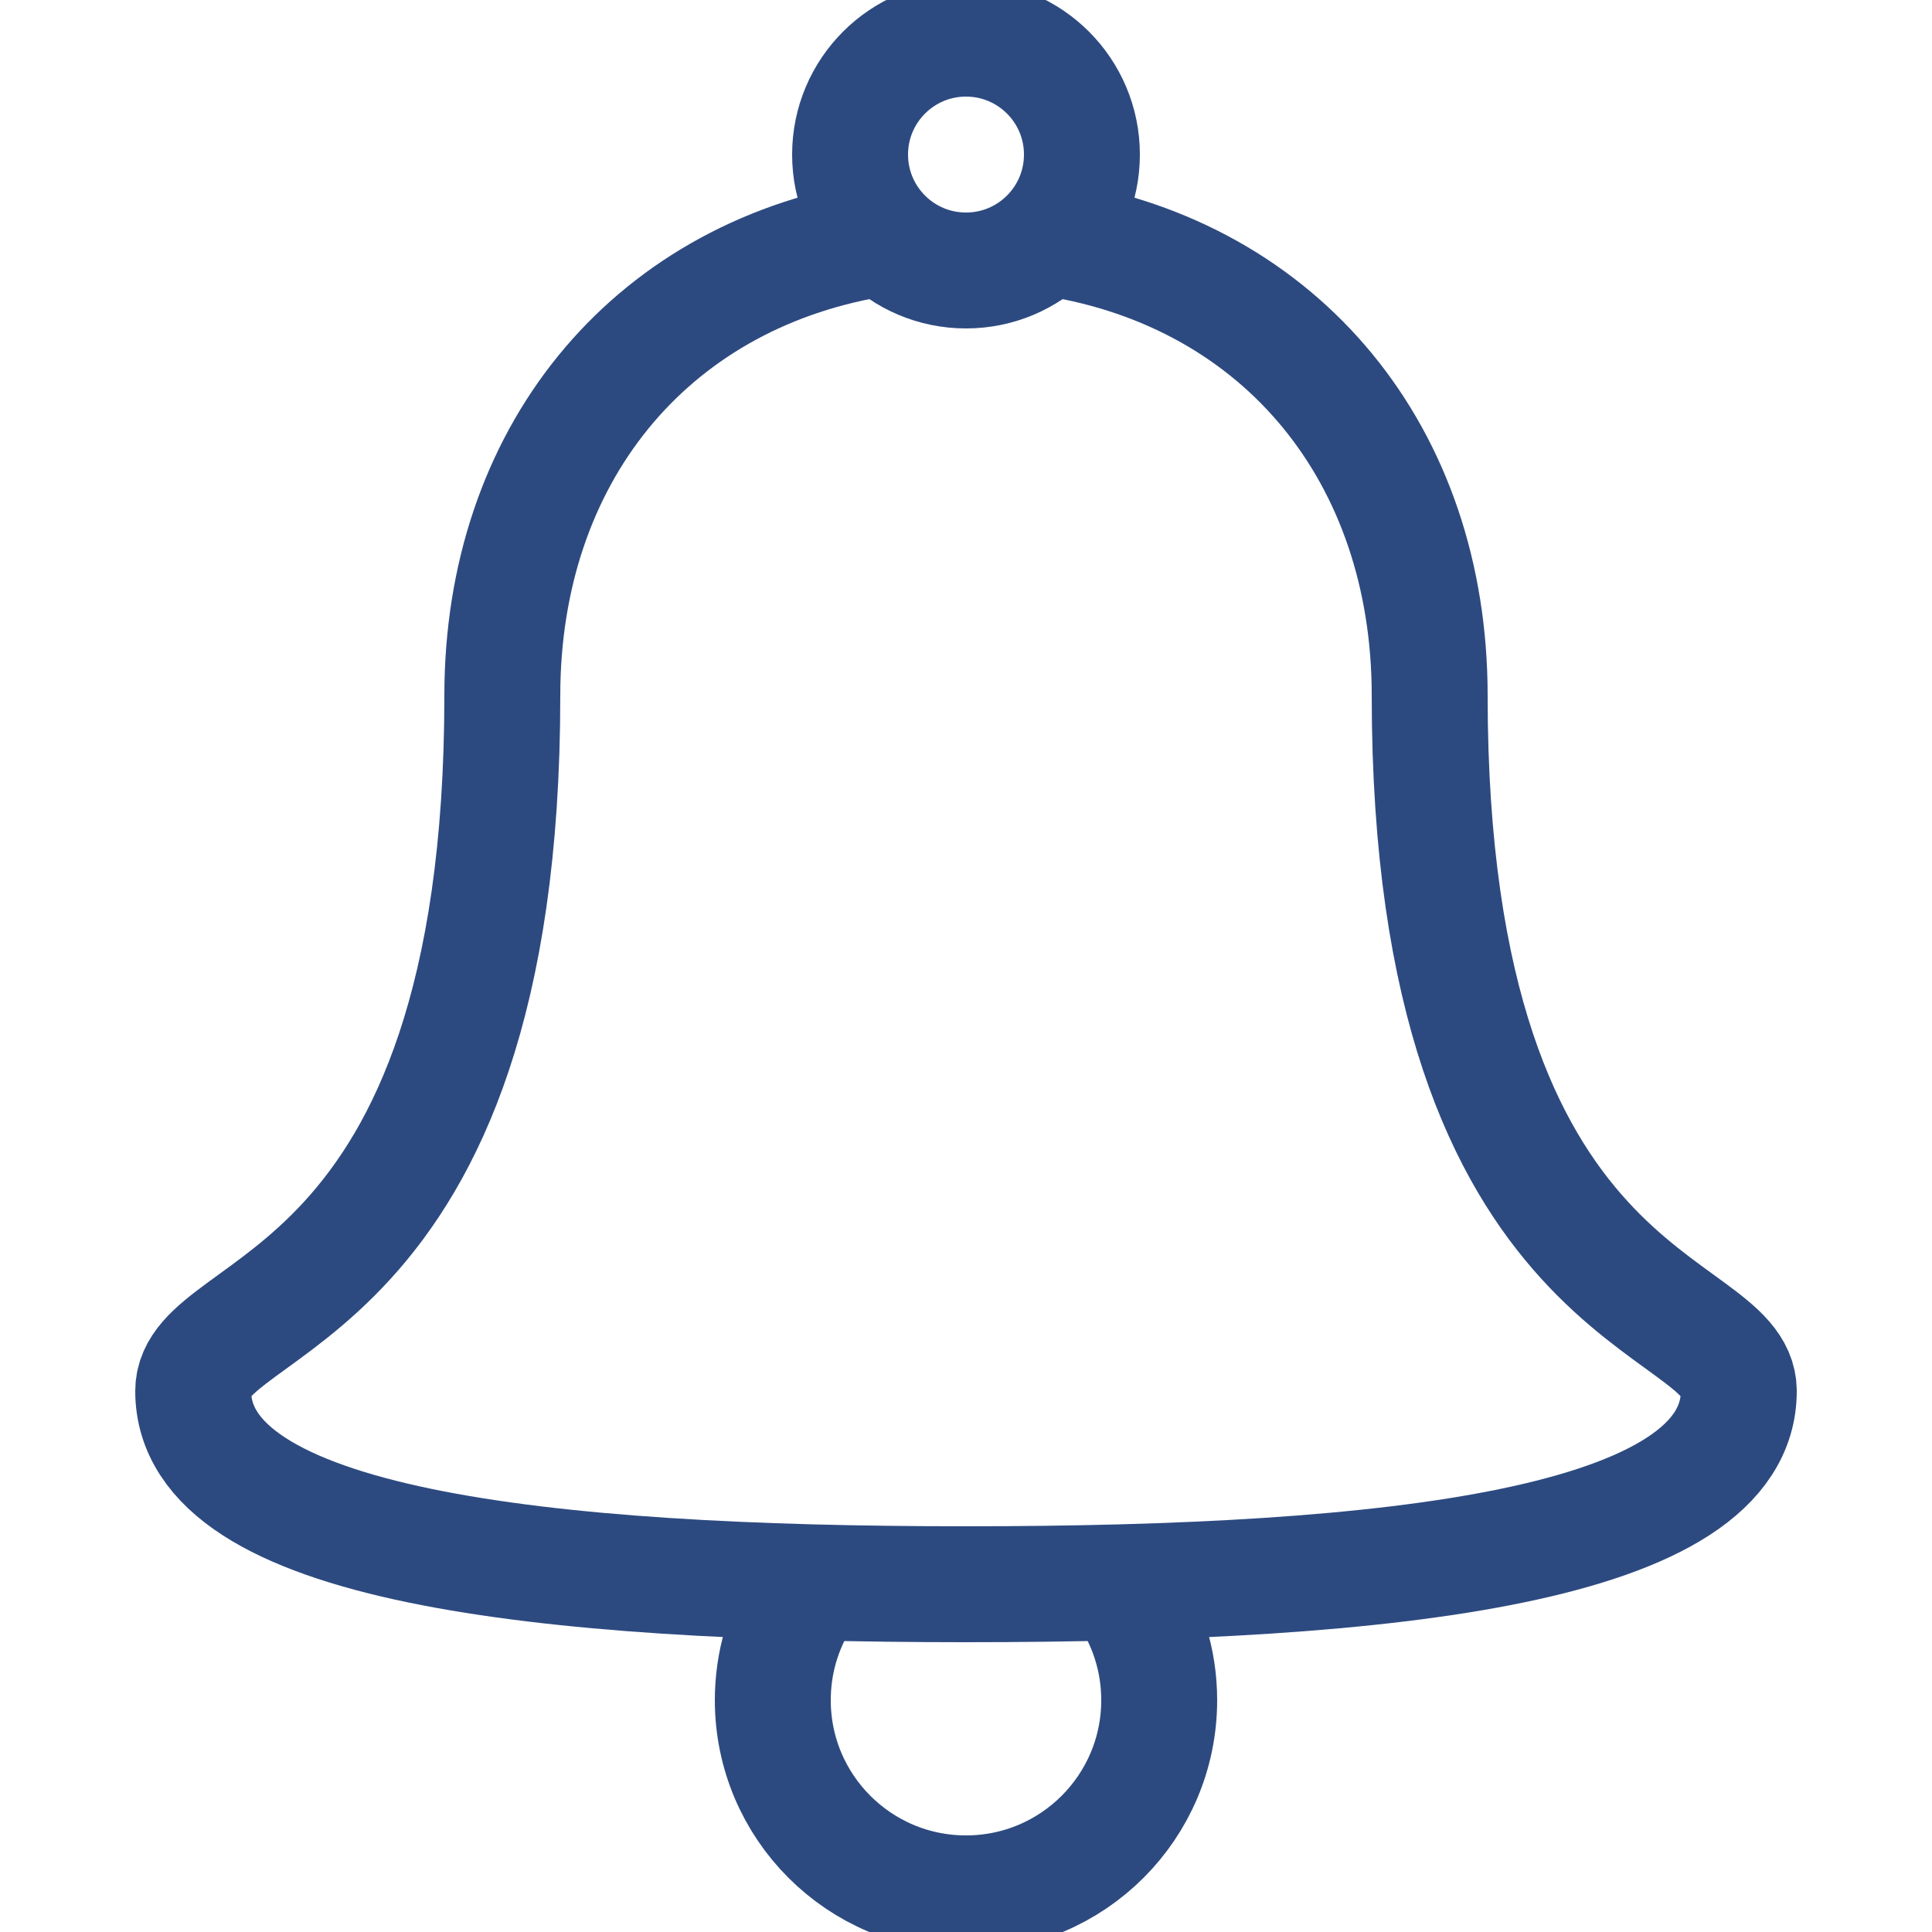 <?xml version="1.0" ?>
<!DOCTYPE svg  PUBLIC '-//W3C//DTD SVG 1.1//EN'  'http://www.w3.org/Graphics/SVG/1.1/DTD/svg11.dtd'><svg enable-background="new 0 0 50 50" height="50px" id="Layer_1" version="1.1" viewBox="0 0 50 50" width="50px" xml:space="preserve" xmlns="http://www.w3.org/2000/svg" xmlns:xlink="http://www.w3.org/1999/xlink">
  <rect fill="none" height="50" width="50"/>
  <path d="M22.58,6.201C16.761,7.198,13,11.82,13,18  c0,16-8,15.564-8,18c0,4,8.954,5,20,5s20-1,20-5c0-2.436-8-2-8-18c0-6.231-3.822-10.877-9.723-11.823" 
        fill="none" stroke="#2D4A80" stroke-miterlimit="10" stroke-width="3"/>
  <circle cx="25" cy="4" fill="none" r="3" stroke="#2D4A80" stroke-miterlimit="10" stroke-width="3"/>
  <path d="M29.146,41.204C29.685,42.002,30,42.965,30,44  c0,2.762-2.238,5-5,5s-5-2.238-5-5c0-0.974,0.278-1.882,0.76-2.65" 
        fill="none" stroke="#2D4A80" stroke-miterlimit="10" stroke-width="3"/>
</svg>